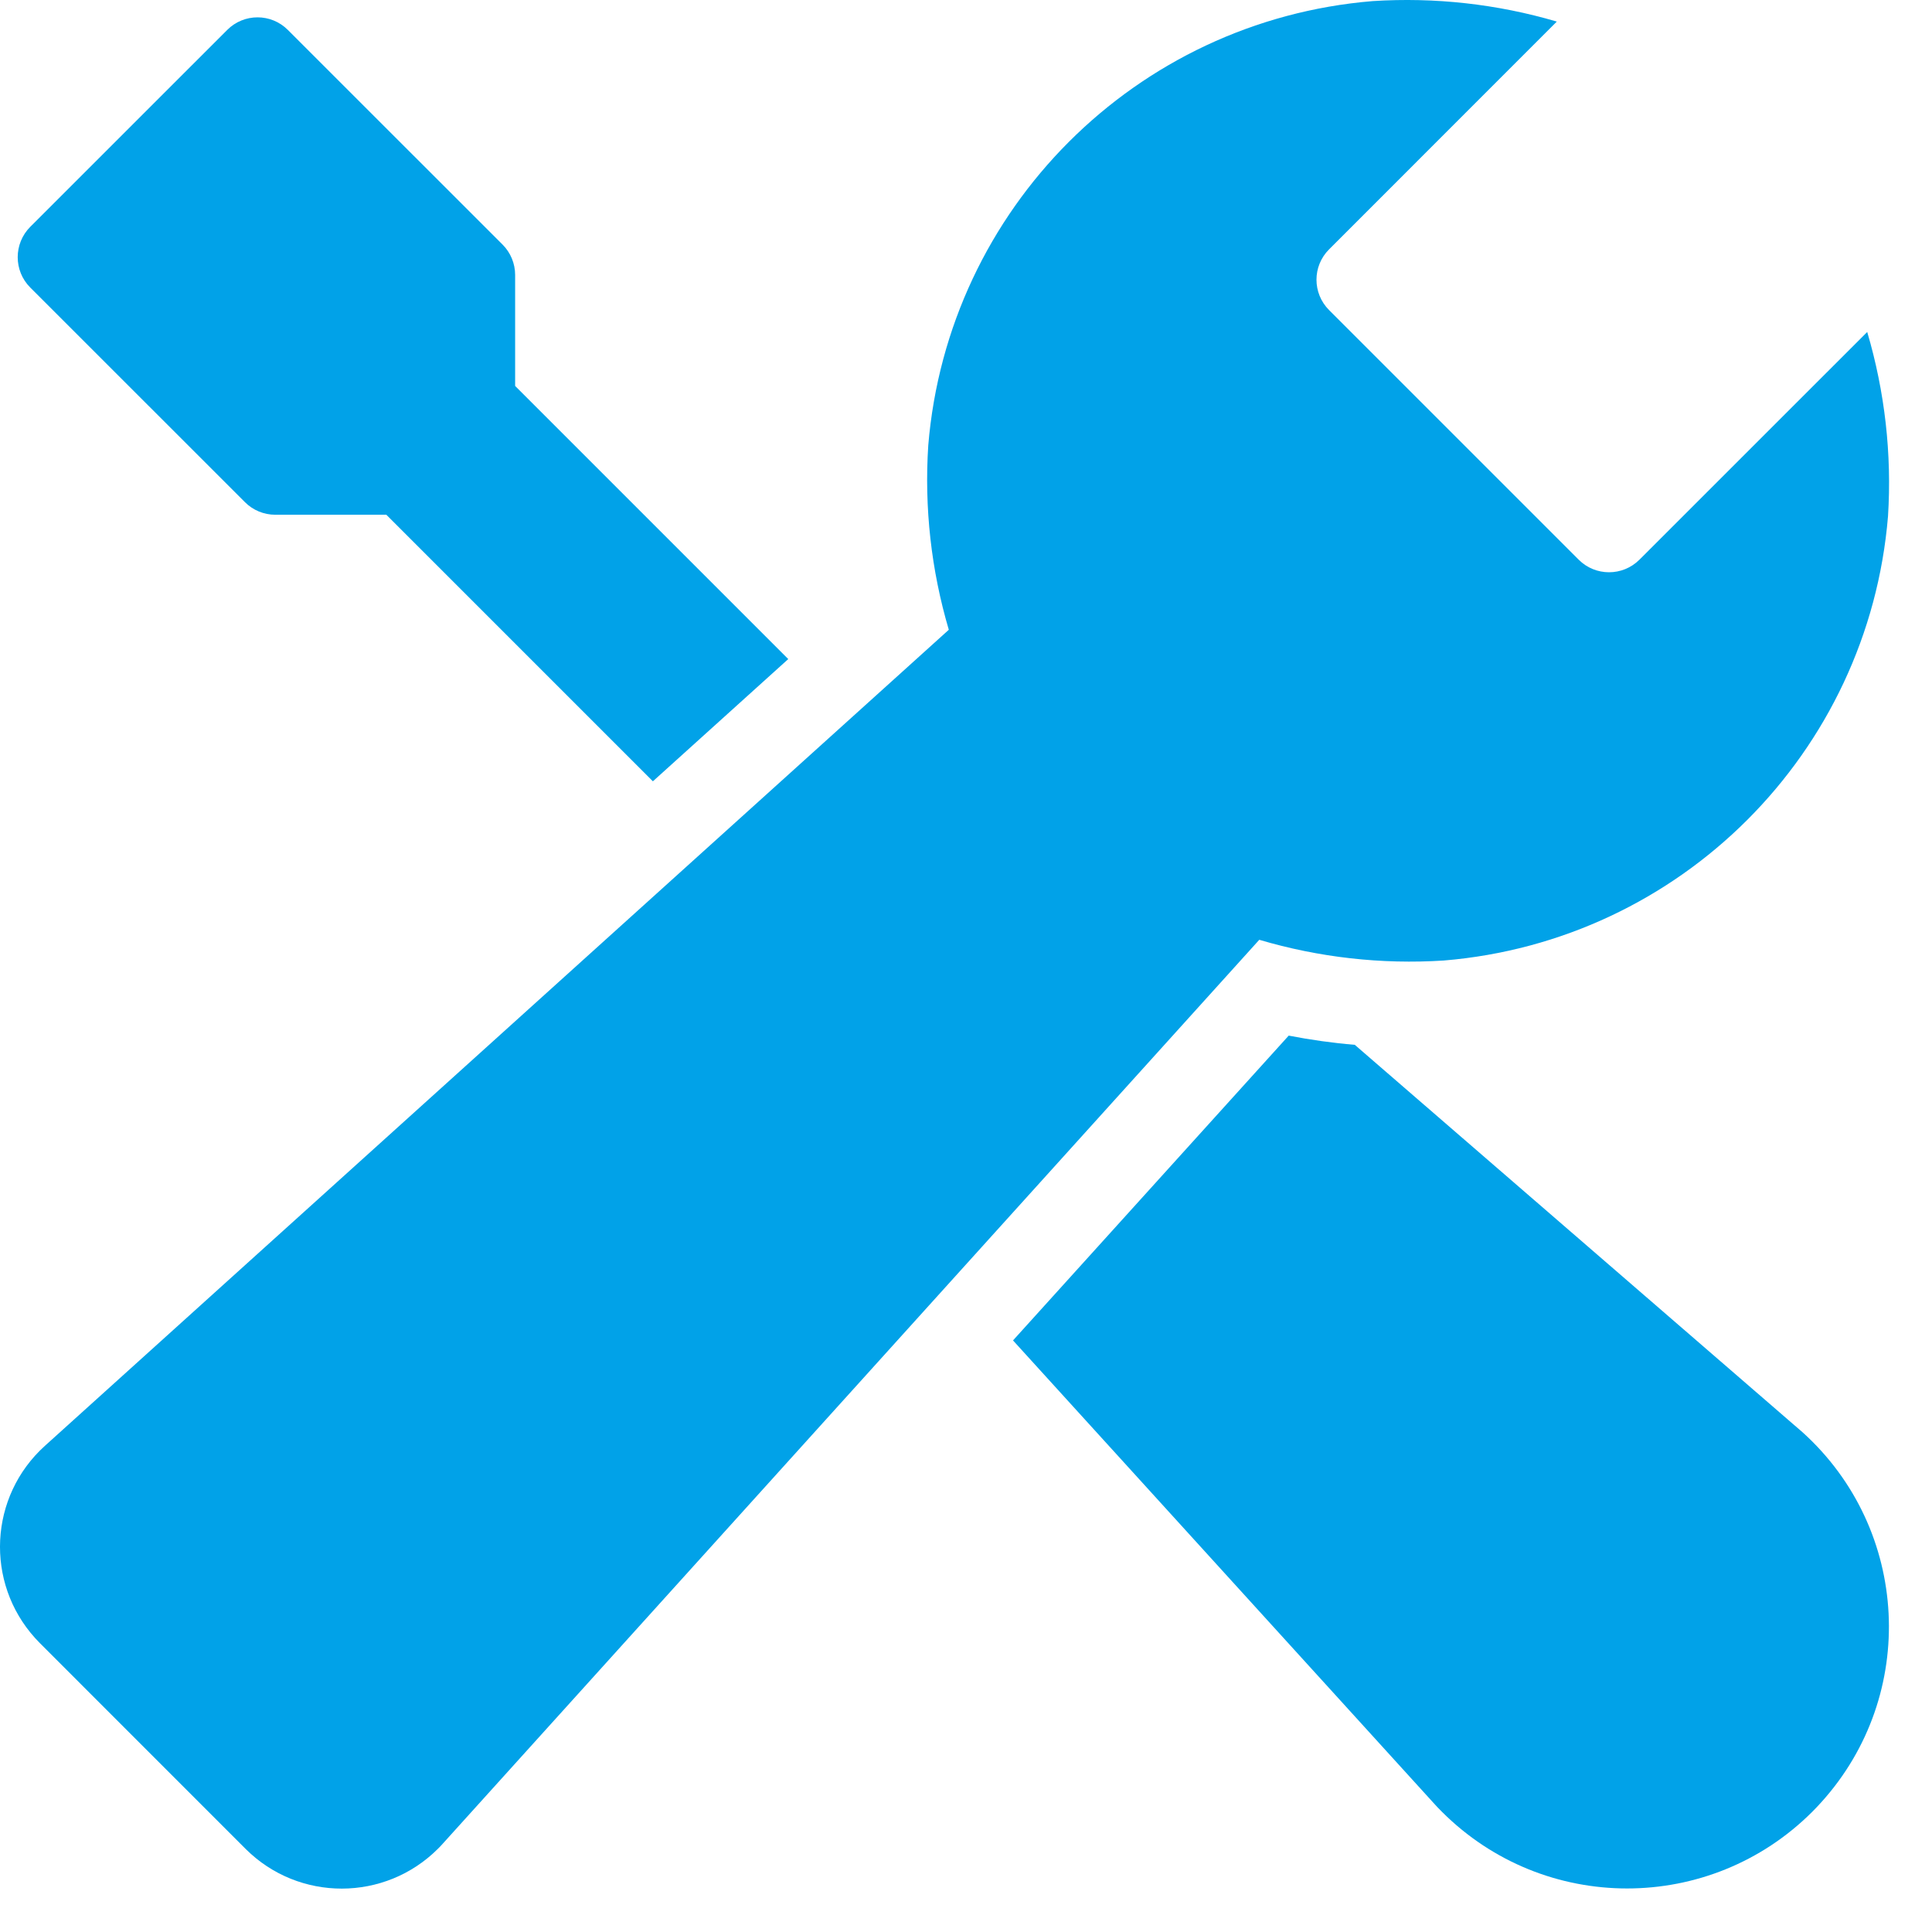 <svg width="30" height="30" viewBox="0 0 30 30" fill="none" xmlns="http://www.w3.org/2000/svg">
<path d="M22.418 14.915C26.095 14.611 29.013 11.693 29.317 8.016C29.378 7.051 29.268 6.083 28.994 5.155L25.457 8.691C25.196 8.951 24.774 8.951 24.514 8.691L20.638 4.815C20.377 4.554 20.377 4.132 20.638 3.872L24.174 0.335C23.246 0.062 22.278 -0.045 21.314 0.017C17.636 0.321 14.718 3.239 14.414 6.916C14.351 7.882 14.459 8.851 14.733 9.779L0.696 22.452C-0.17 23.235 -0.237 24.571 0.546 25.437C0.57 25.464 0.594 25.489 0.619 25.514L3.814 28.71C4.641 29.534 5.979 29.531 6.803 28.705C6.828 28.681 6.851 28.655 6.874 28.63L19.554 14.593C20.482 14.868 21.452 14.977 22.418 14.915Z" fill="#01A2E8"/>
<path d="M4.275 7.993H5.999L10.138 12.132L12.24 10.234L7.999 5.993V4.269C7.999 4.093 7.929 3.923 7.804 3.798L4.47 0.465C4.21 0.204 3.788 0.204 3.528 0.465L0.47 3.522C0.21 3.783 0.21 4.205 0.47 4.465L3.804 7.798C3.928 7.923 4.098 7.993 4.275 7.993Z" fill="#01A2E8"/>
<path d="M27.992 22.242L21.037 16.224C20.692 16.195 20.35 16.147 20.011 16.081L15.73 20.814L22.248 27.983C22.293 28.034 22.34 28.084 22.39 28.133C23.978 29.721 26.552 29.721 28.141 28.133C28.19 28.084 28.237 28.034 28.283 27.983C29.787 26.317 29.657 23.747 27.992 22.242Z" fill="#01A2E8"/>
</svg>
